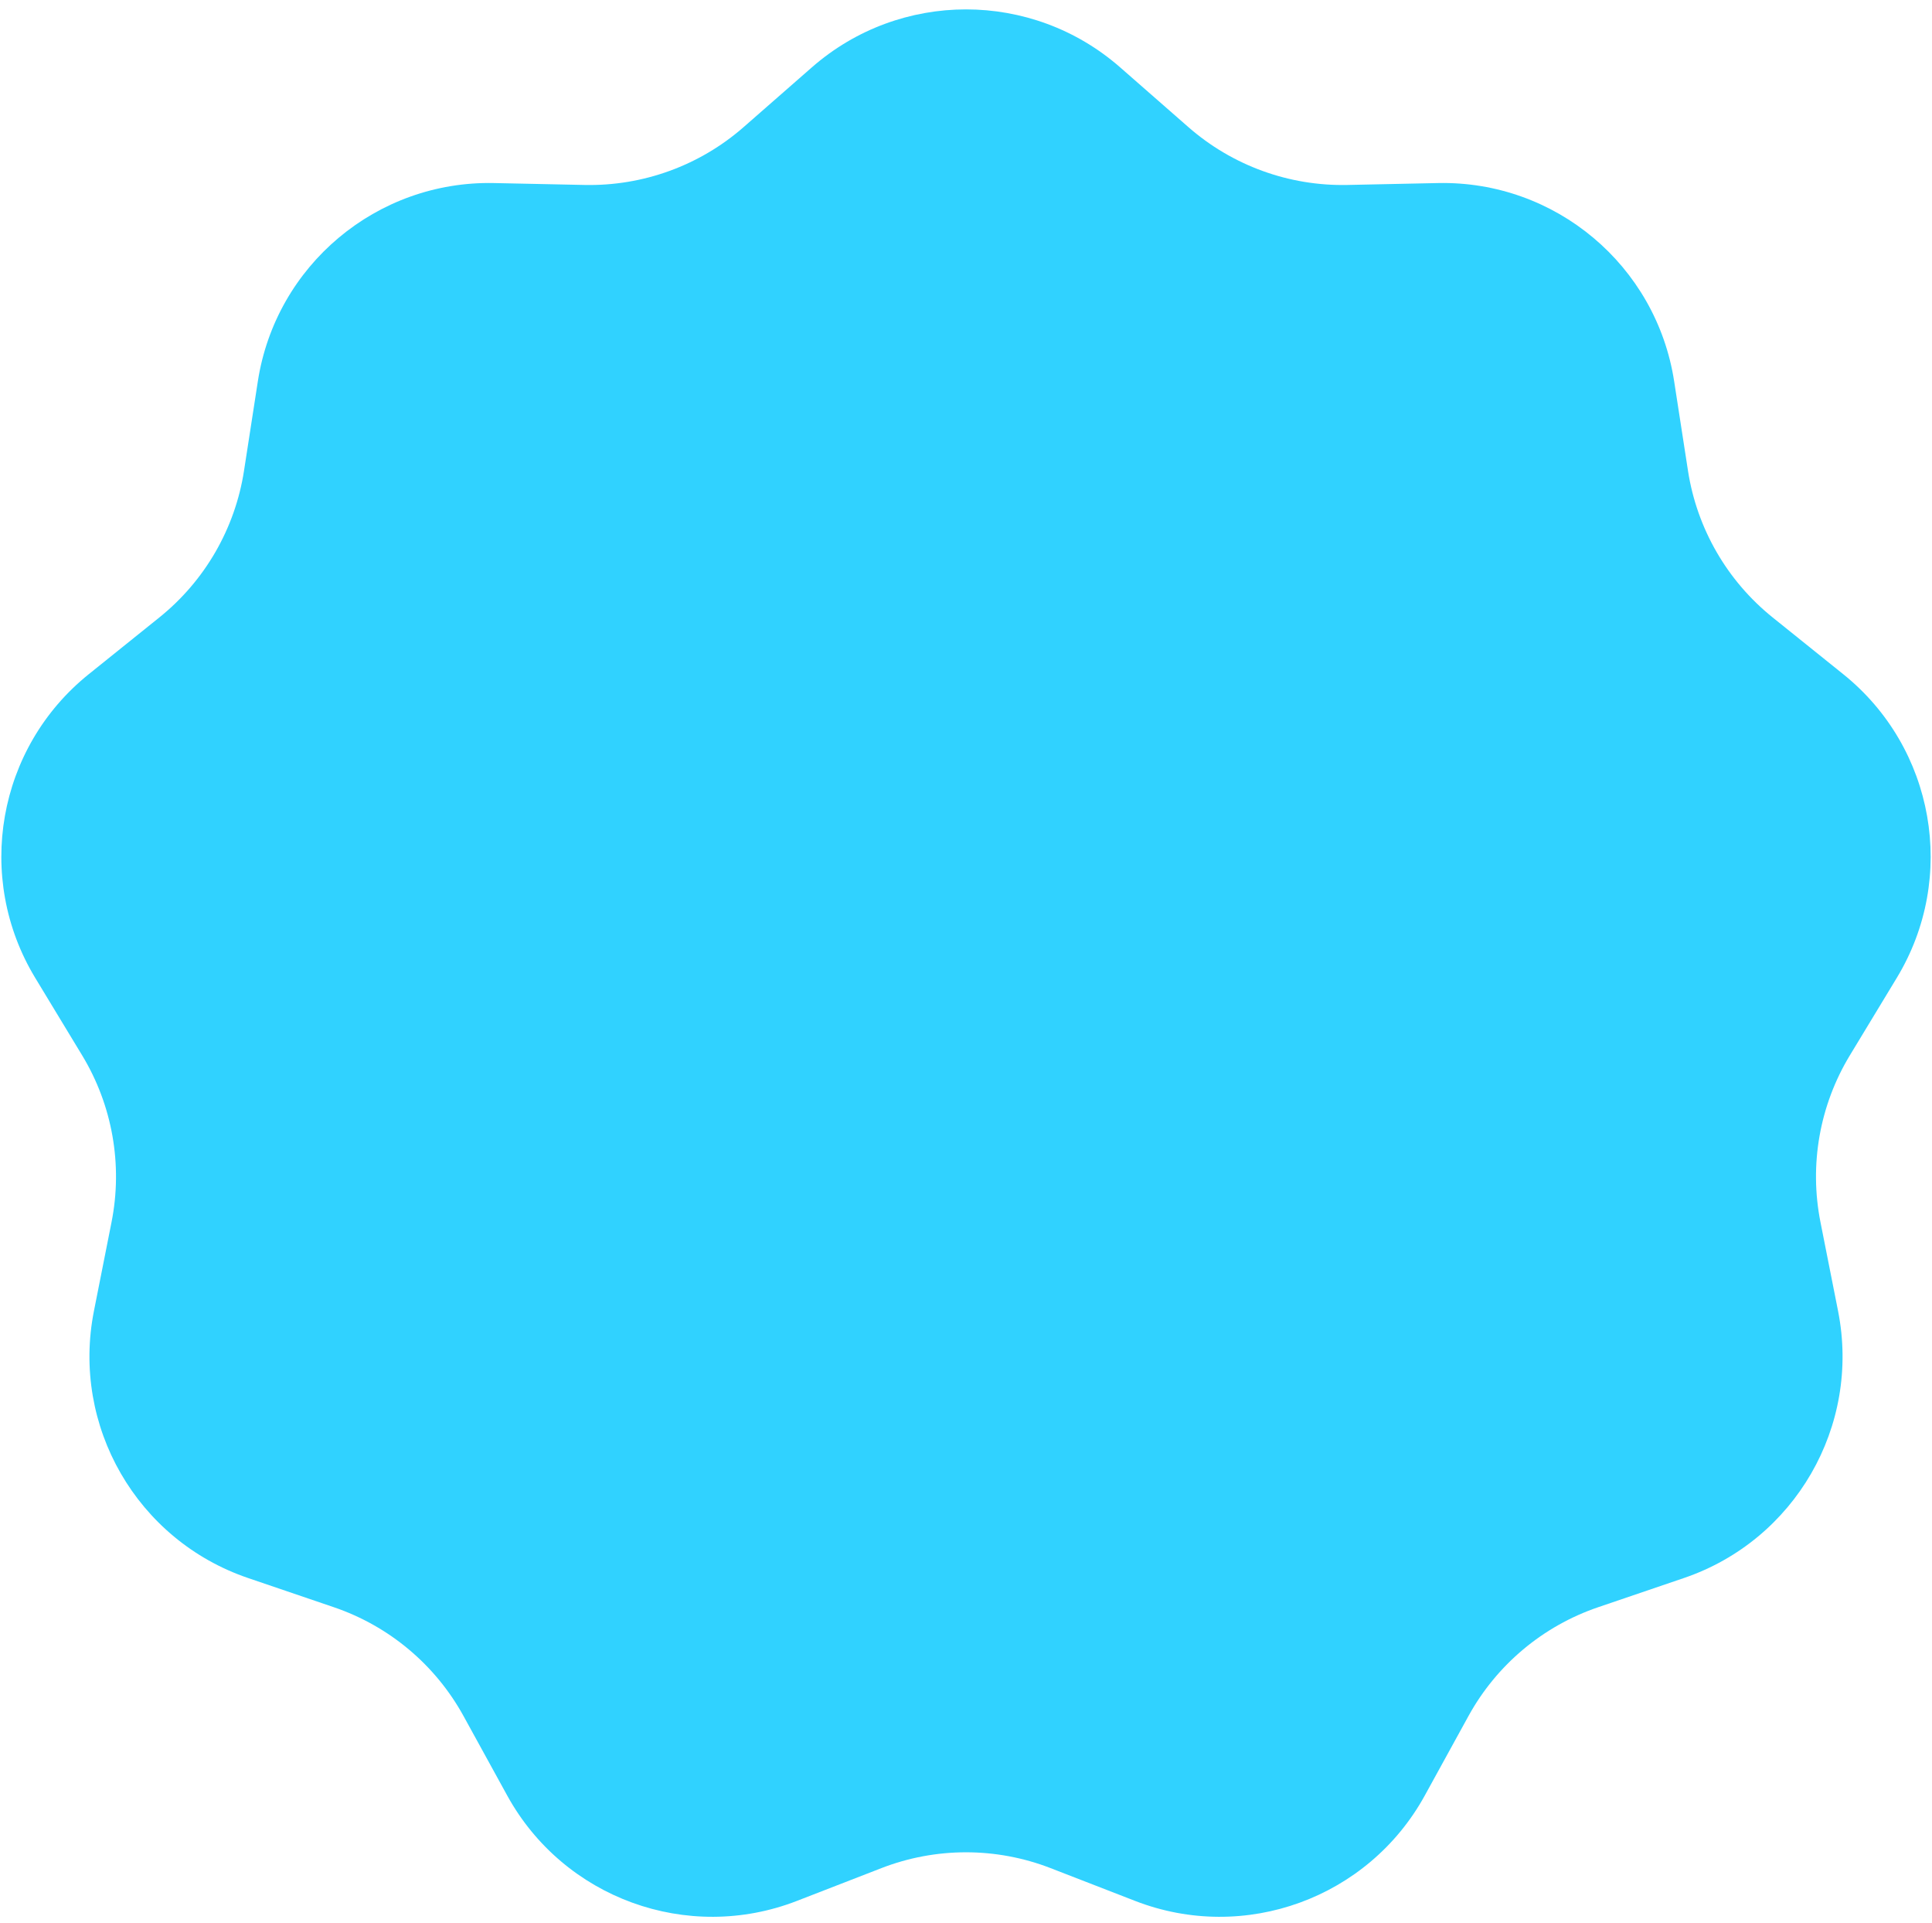 <svg width="200" height="199" viewBox="0 0 200 199" fill="none" xmlns="http://www.w3.org/2000/svg">
<path d="M84.044 6.971C93.178 -1.027 106.822 -1.027 115.956 6.971L123.015 13.151C127.563 17.134 133.436 19.271 139.48 19.144L148.86 18.947C160.998 18.692 171.45 27.462 173.307 39.46L174.741 48.732C175.666 54.706 178.791 60.119 183.502 63.906L190.814 69.784C200.277 77.391 202.646 90.828 196.356 101.212L191.495 109.237C188.363 114.408 187.278 120.563 188.453 126.493L190.276 135.696C192.635 147.605 185.813 159.421 174.319 163.333L165.438 166.356C159.715 168.304 154.927 172.321 152.015 177.619L147.496 185.841C141.648 196.48 128.827 201.147 117.508 196.755L108.761 193.362C103.125 191.175 96.875 191.175 91.239 193.362L82.492 196.755C71.173 201.147 58.352 196.48 52.504 185.841L47.985 177.619C45.073 172.321 40.285 168.304 34.562 166.356L25.681 163.333C14.187 159.421 7.365 147.605 9.724 135.696L11.547 126.493C12.722 120.563 11.637 114.408 8.505 109.237L3.644 101.212C-2.646 90.828 -0.277 77.391 9.186 69.784L16.498 63.906C21.209 60.119 24.334 54.706 25.259 48.732L26.693 39.46C28.55 27.462 39.002 18.692 51.14 18.947L60.52 19.144C66.564 19.271 72.437 17.134 76.985 13.151L84.044 6.971Z" fill="#30D2FF"/>
</svg>

